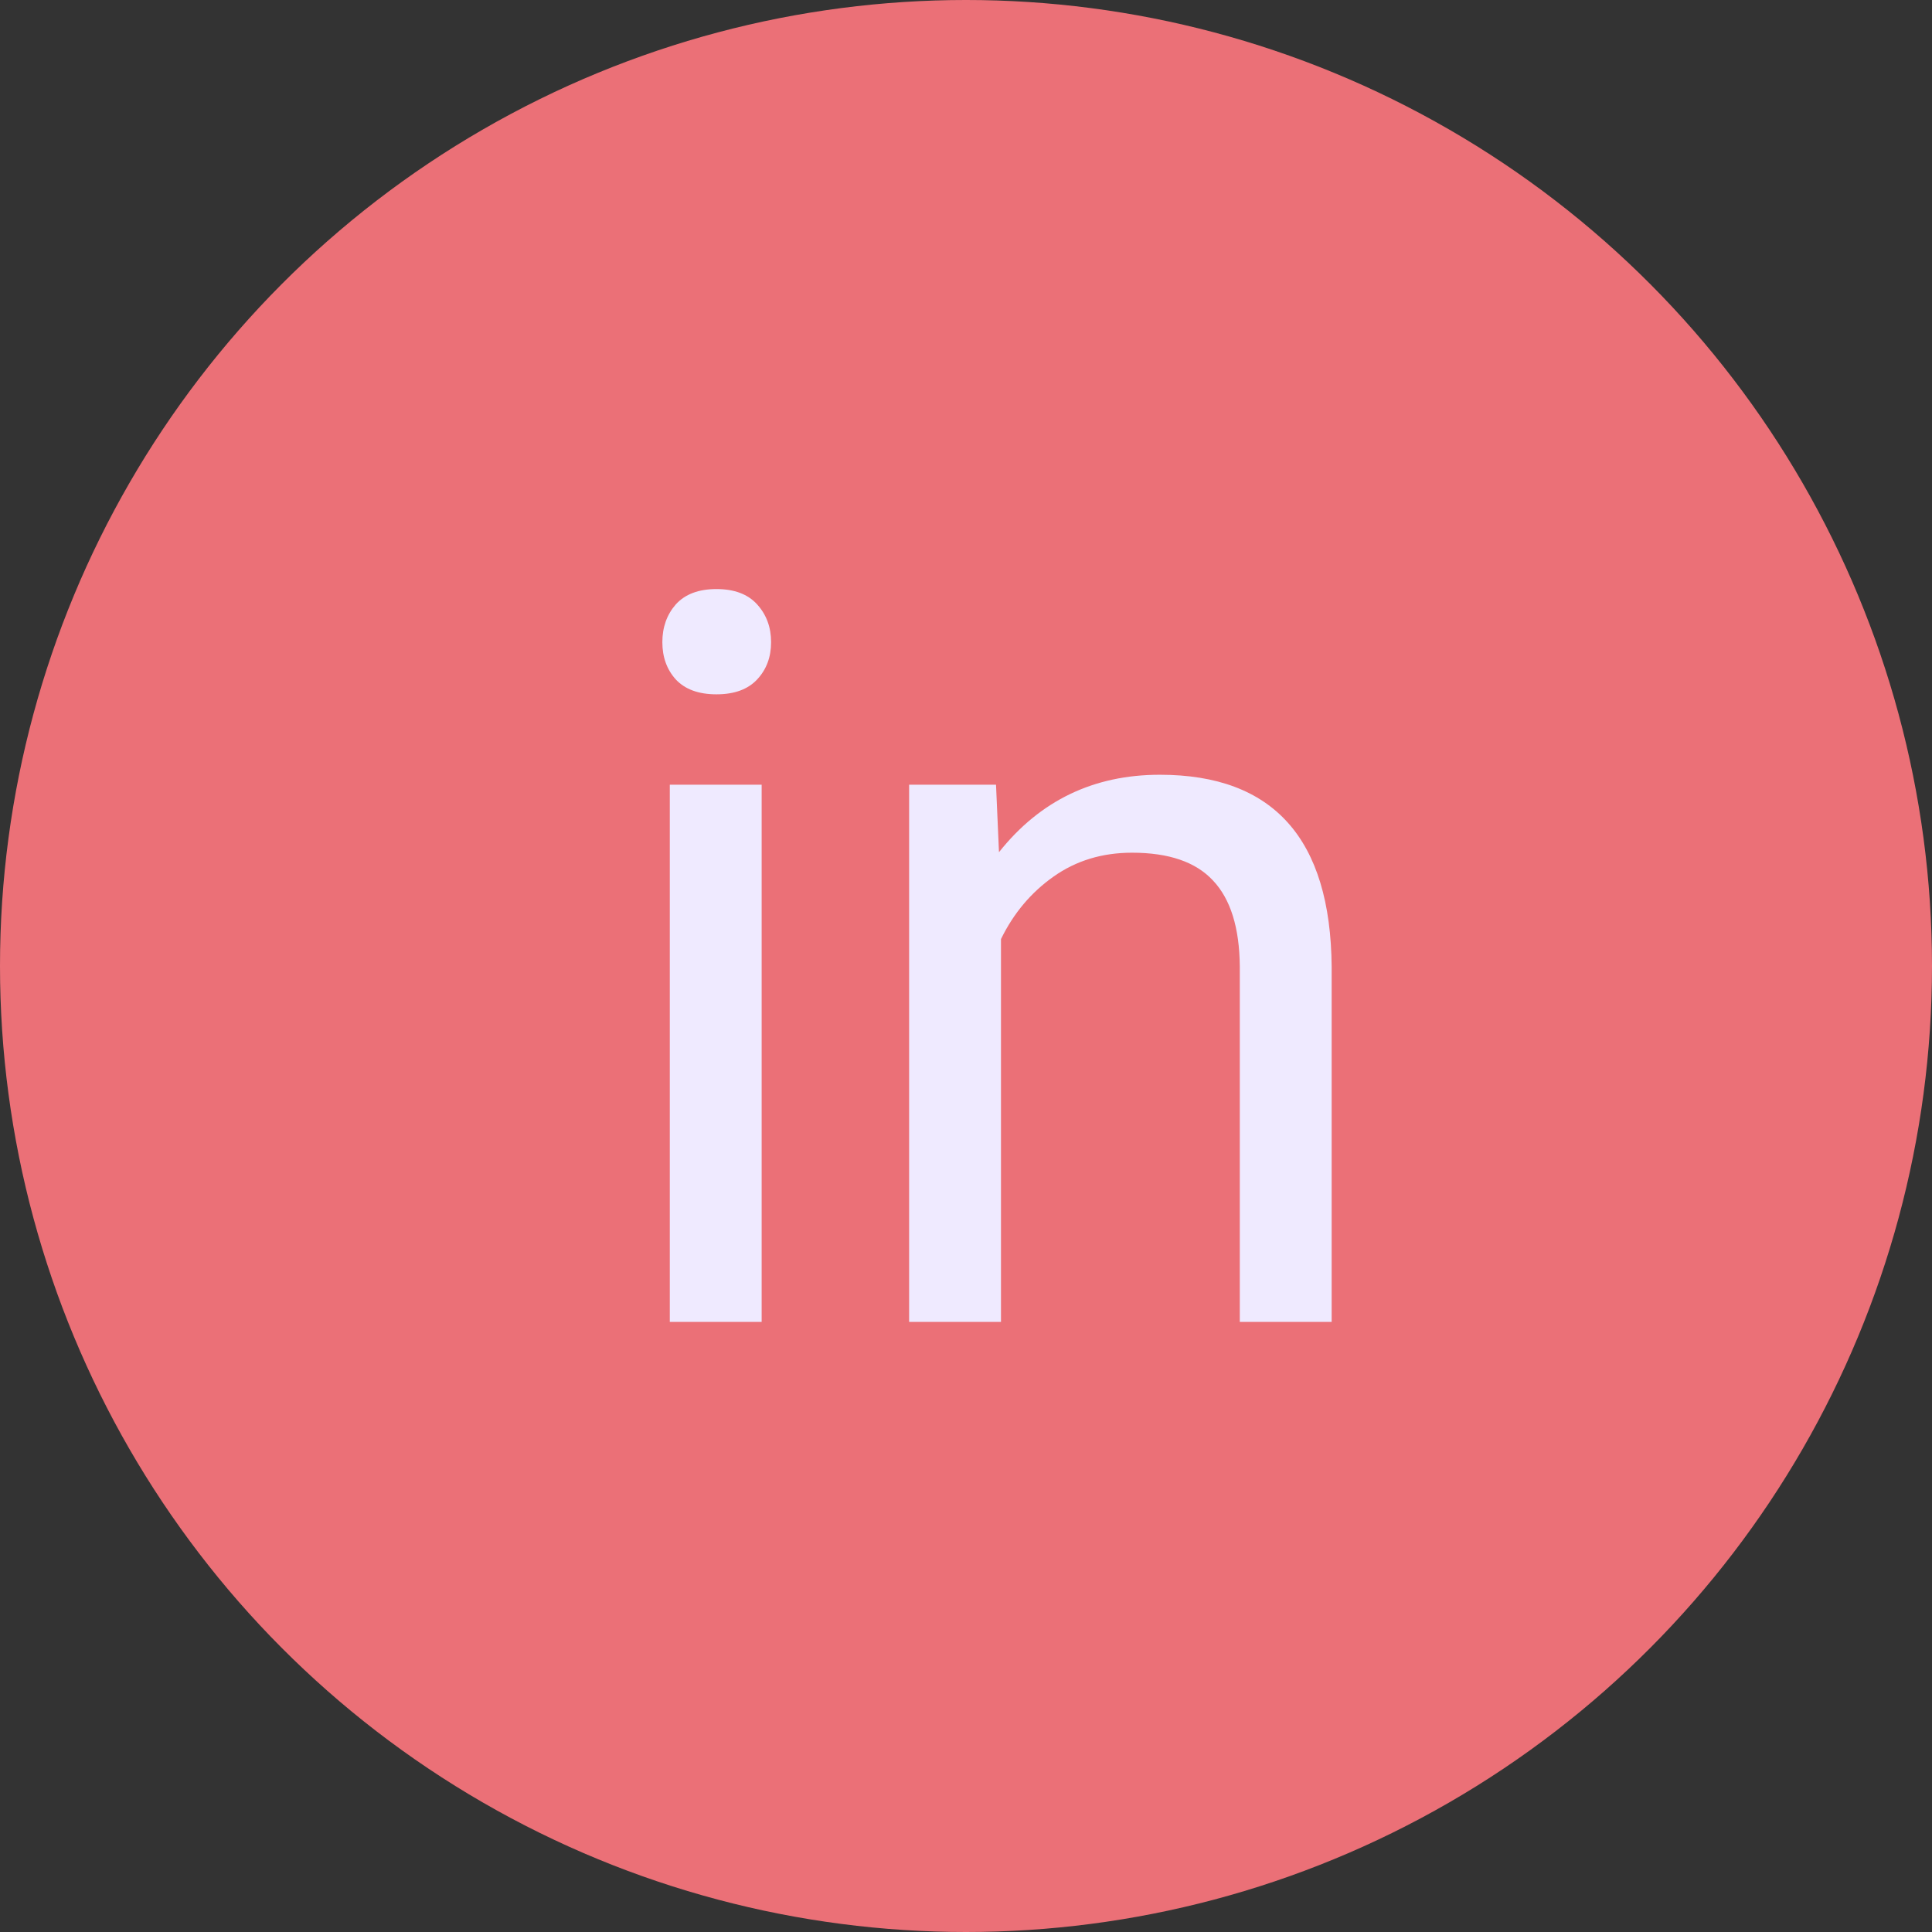 <svg xmlns="http://www.w3.org/2000/svg" width="95" height="95" fill="none" viewBox="0 0 95 95"><rect x="0" y="0" width="95" height="95" fill="#333333" stroke="none"/><circle cx="47.5" cy="47.5" r="47.5" fill="#EB7077"/><path fill="#EFEAFF" d="M37.452 65H32.935V38.584H37.452V65ZM32.569 31.577C32.569 30.845 32.789 30.226 33.228 29.722C33.684 29.217 34.352 28.965 35.23 28.965C36.109 28.965 36.777 29.217 37.232 29.722C37.688 30.226 37.916 30.845 37.916 31.577C37.916 32.31 37.688 32.92 37.232 33.408C36.777 33.897 36.109 34.141 35.23 34.141C34.352 34.141 33.684 33.897 33.228 33.408C32.789 32.92 32.569 32.31 32.569 31.577ZM48.976 38.584L49.122 41.904C51.14 39.365 53.777 38.096 57.032 38.096C62.615 38.096 65.431 41.245 65.48 47.544V65H60.963V47.52C60.947 45.615 60.507 44.207 59.645 43.296C58.798 42.384 57.472 41.929 55.665 41.929C54.2 41.929 52.914 42.319 51.808 43.101C50.701 43.882 49.838 44.907 49.22 46.177V65H44.703V38.584H48.976Z"/></svg>